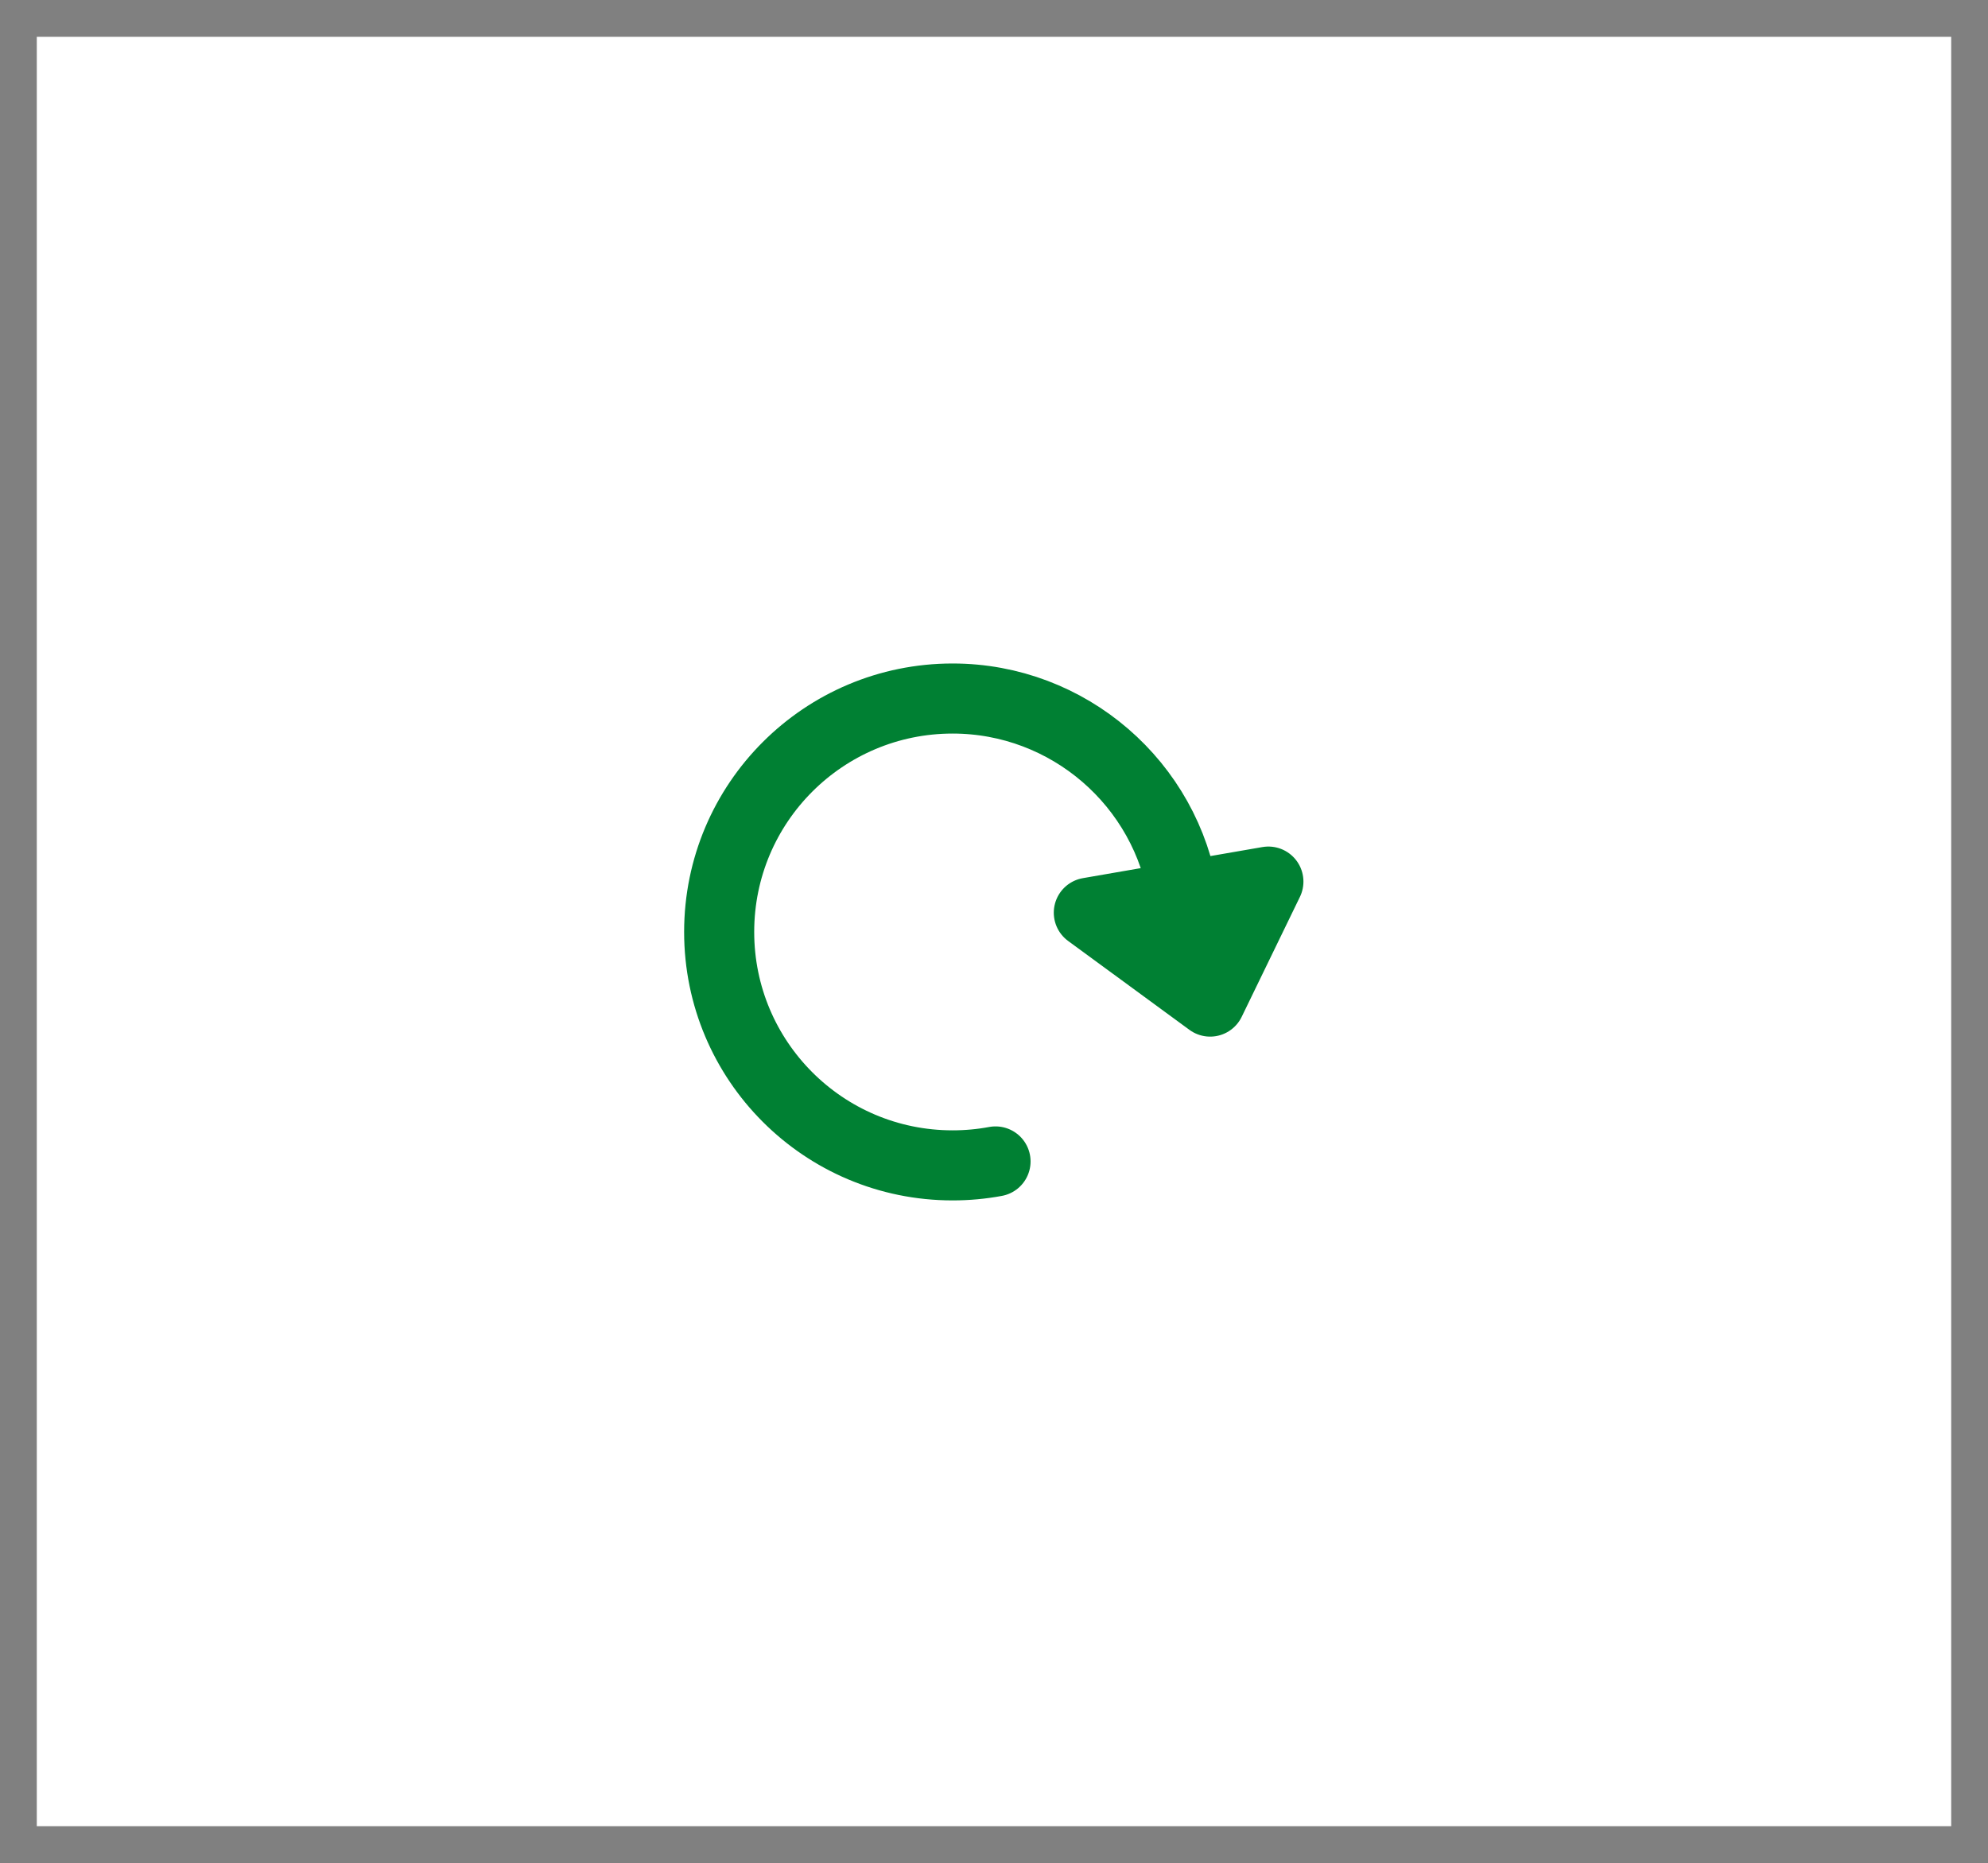 <?xml version="1.0" encoding="UTF-8" standalone="no"?>
<svg
   xmlns:dc="http://purl.org/dc/elements/1.1/"
   xmlns:cc="http://creativecommons.org/ns#"
   xmlns:rdf="http://www.w3.org/1999/02/22-rdf-syntax-ns#"
   xmlns:svg="http://www.w3.org/2000/svg"
   xmlns="http://www.w3.org/2000/svg"
   xmlns:sodipodi="http://sodipodi.sourceforge.net/DTD/sodipodi-0.dtd"
   xmlns:inkscape="http://www.inkscape.org/namespaces/inkscape"
   width="4.539mm"
   height="4.254mm"
   viewBox="0 0 4.539 4.254"
   version="1.1"
   id="svg8"
   inkscape:version="1.0.2 (e86c870879, 2021-01-15, custom)"
   sodipodi:docname="refreshIconBackground.svg">
  <rect x="0" y="0" width="4.539" height="4.254" fill="#333333" stroke="none"/>
  <defs
     id="defs2" />
  <sodipodi:namedview
     id="base"
     pagecolor="#ffffff"
     bordercolor="#666666"
     borderopacity="1.0"
     inkscape:pageopacity="0.0"
     inkscape:pageshadow="2"
     inkscape:zoom="6.2582904"
     inkscape:cx="34.348959"
     inkscape:cy="43.25446"
     inkscape:document-units="mm"
     inkscape:current-layer="layer1"
     inkscape:document-rotation="0"
     showgrid="false"
     fit-margin-top="0"
     fit-margin-left="0"
     fit-margin-right="0"
     fit-margin-bottom="0"
     inkscape:window-width="1600"
     inkscape:window-height="1202"
     inkscape:window-x="4792"
     inkscape:window-y="-8"
     inkscape:window-maximized="1" />
  <g
     inkscape:label="Layer 1"
     inkscape:groupmode="layer"
     id="layer1"
     transform="translate(-63.412,-88.276)">
    <rect
       style="fill:#ffffff;stroke:#808080;stroke-width:0.084;stroke-linecap:round;stroke-miterlimit:4;stroke-dasharray:none;paint-order:markers fill stroke;stop-color:#000000"
       id="rect831"
       width="4.455"
       height="4.17"
       x="63.454"
       y="88.318"
       ry="0" />
    <path
       id="path2041"
       style="display:inline;fill:none;fill-opacity:1;stroke:#008033;stroke-width:0.16;stroke-linecap:round;stroke-linejoin:round;stroke-miterlimit:4;stroke-dasharray:none;stroke-opacity:1;paint-order:markers fill stroke;enable-background:new;stop-color:#000000"
       d="m 65.685,90.928 c -0.032,0.006 -0.065,0.009 -0.098,0.009 -0.295,0 -0.533,-0.239 -0.533,-0.533 0,-0.295 0.239,-0.533 0.533,-0.533 0.264,0 0.489,0.194 0.528,0.455 0.004,0.026 0.006,0.052 0.006,0.078 l 0.054,0.159 -0.277,-0.203 0.41,-0.071 -0.133,0.274"
       sodipodi:nodetypes="cssssscccc" />
  </g>
</svg>
